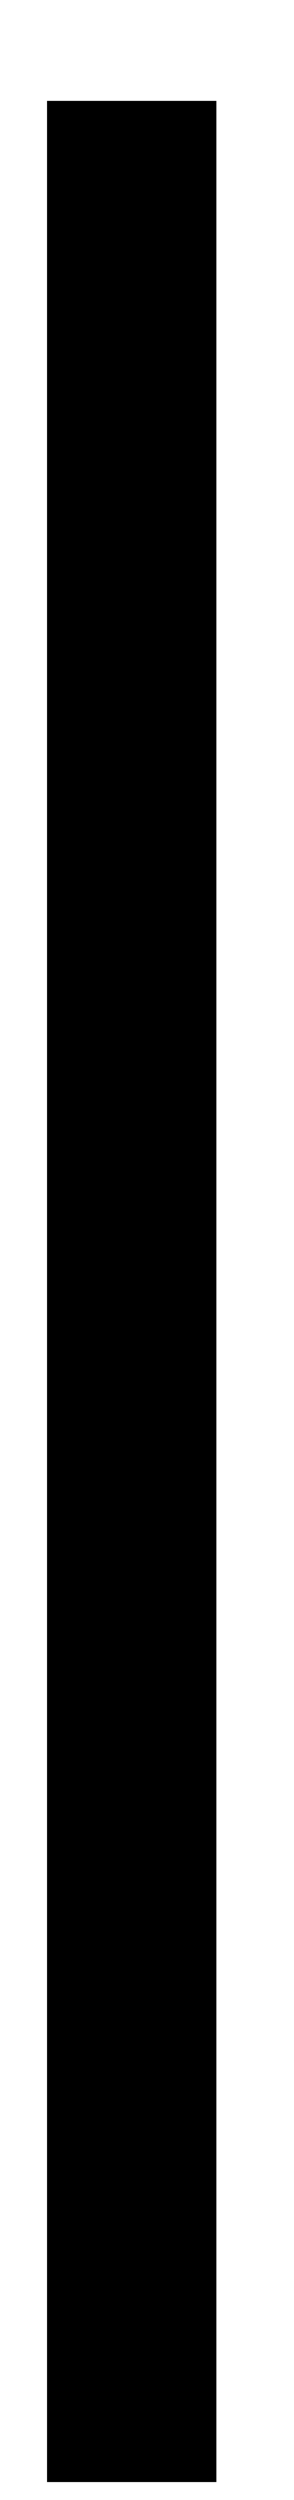 <svg width="2" height="17" viewBox="0 0 2 17" fill="none" xmlns="http://www.w3.org/2000/svg">
<g clip-path="url(#clip0_1803_35)">
<path d="M1.472 16.878H0.32V0.686H1.472V16.878Z" fill="black"/>
</g>
<defs>
<clipPath id="clip0_1803_35">
<rect width="2" height="17" fill="white"/>
</clipPath>
</defs>
</svg>
